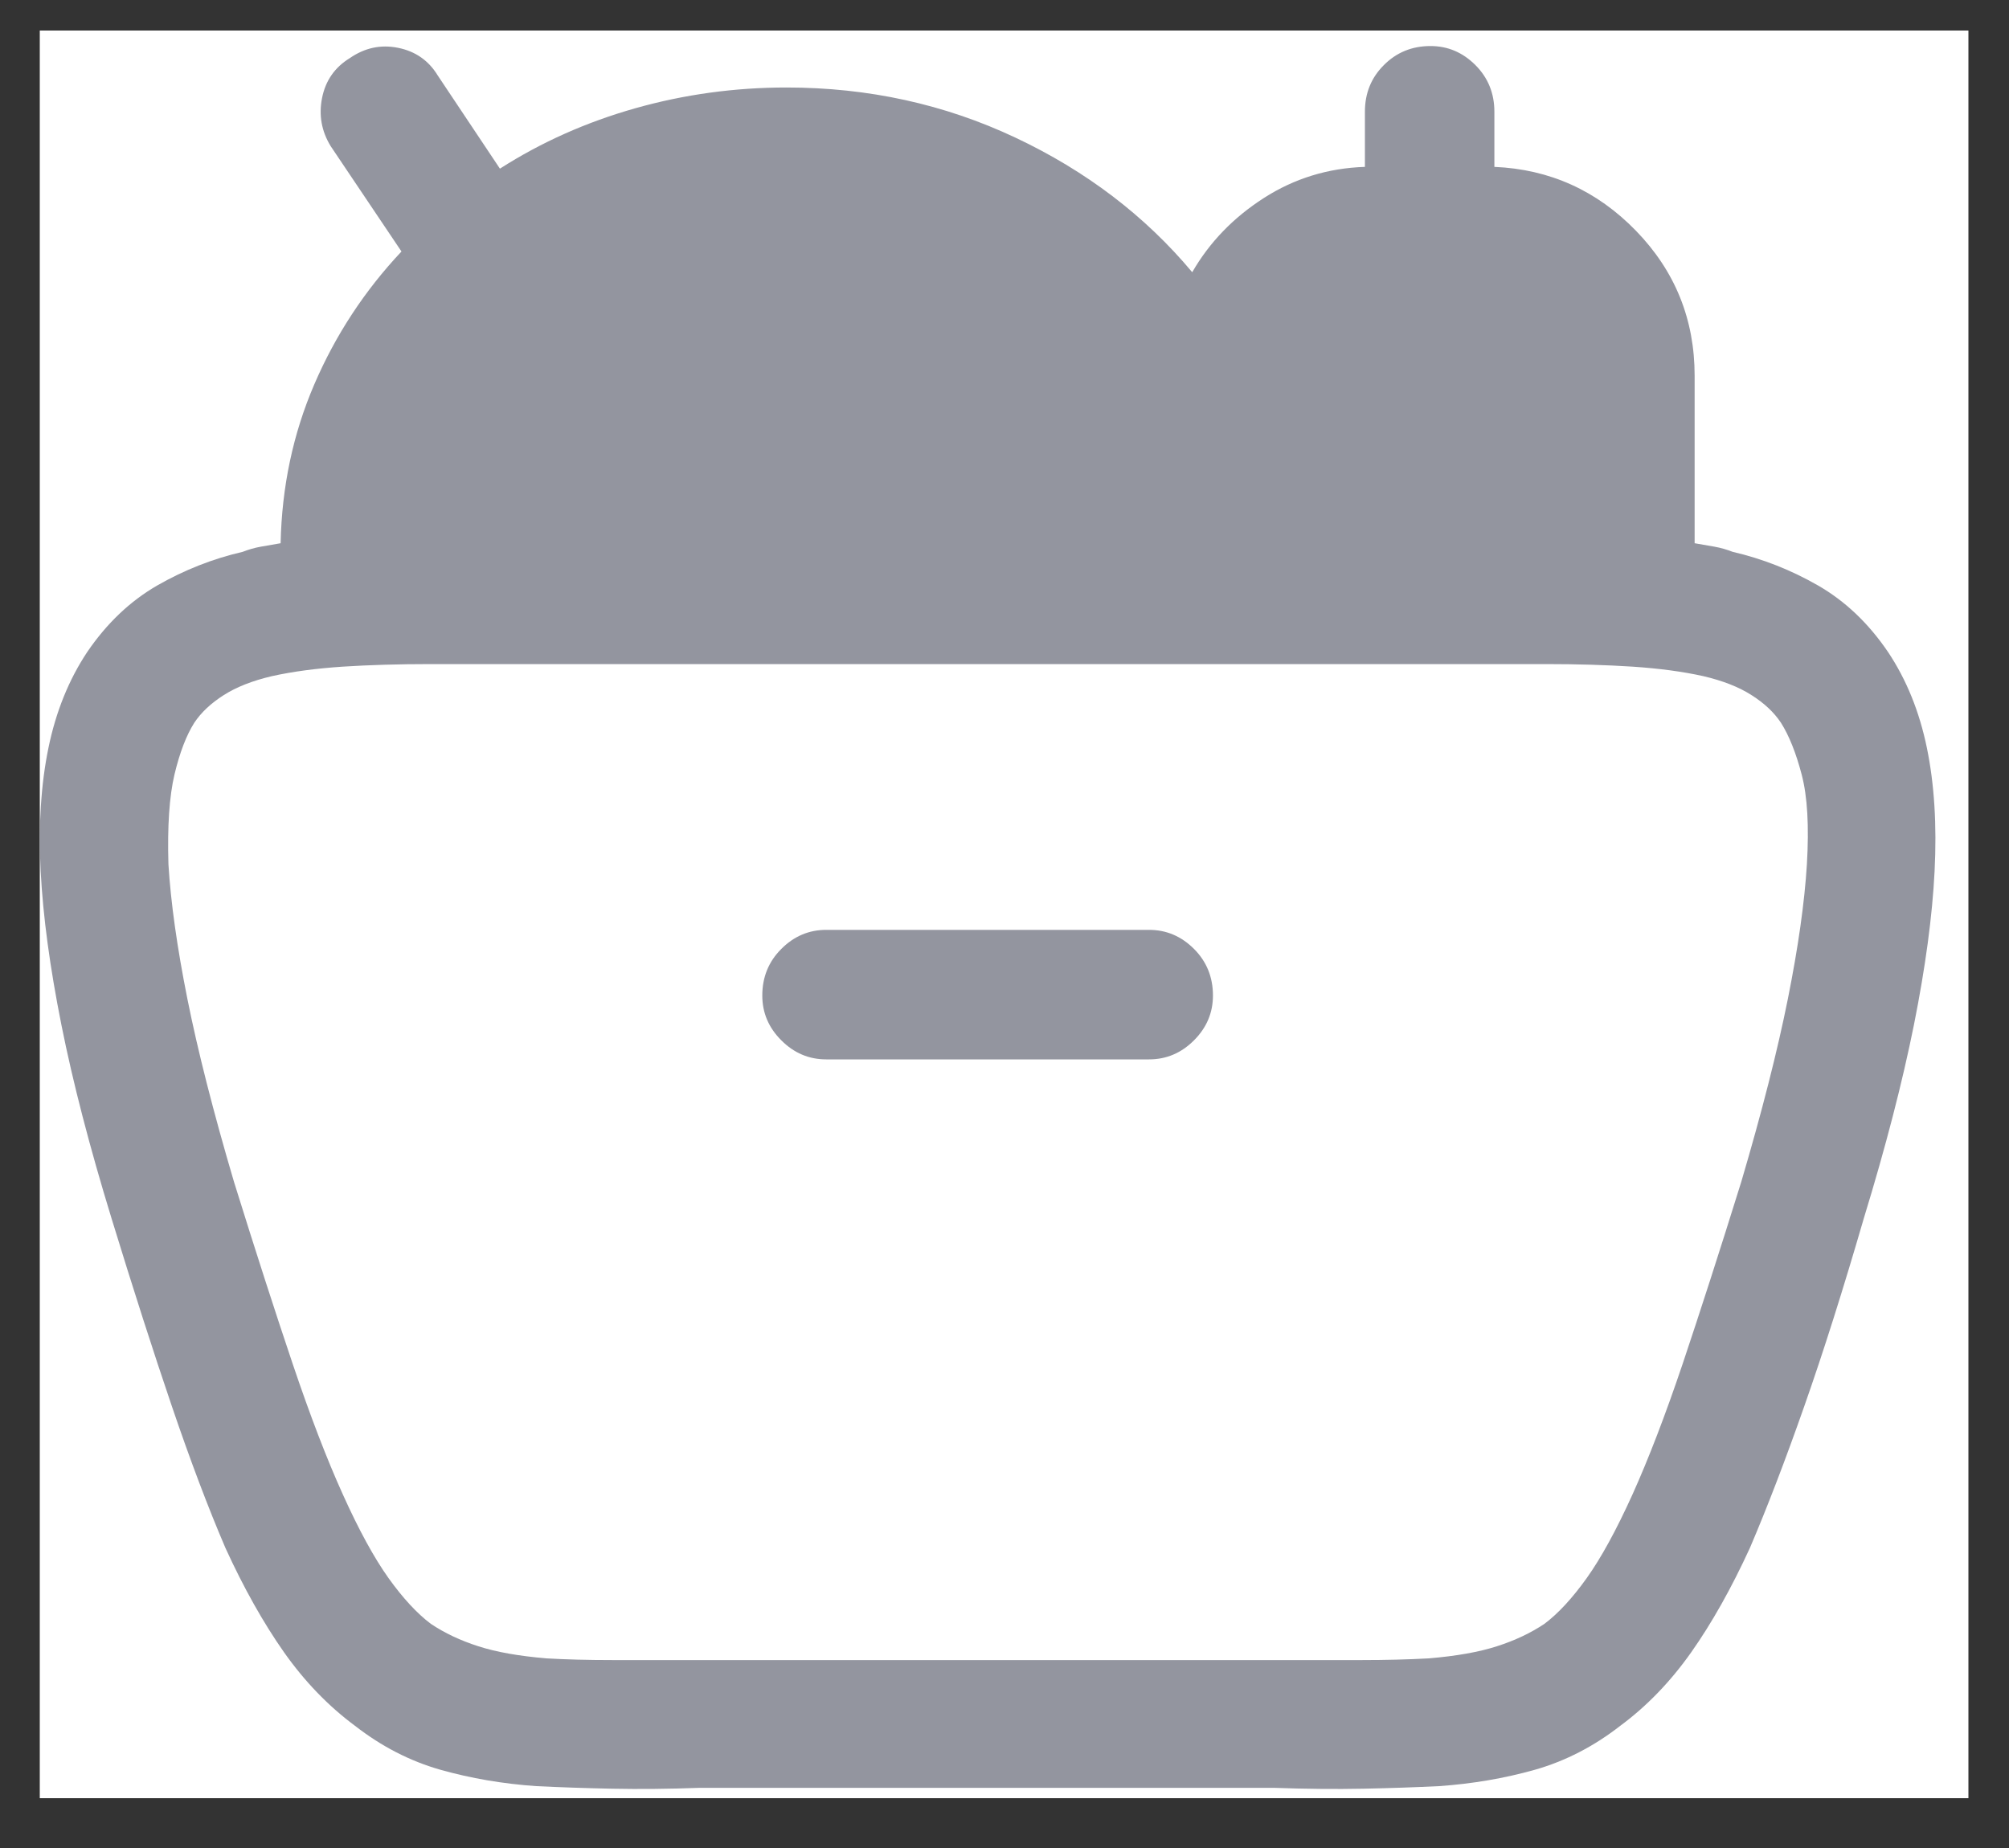 <svg width="25" height="23" viewBox="0 0 25 23" fill="none" xmlns="http://www.w3.org/2000/svg">
<rect x="0" y="0" width="25" height="23" fill="#333333" stroke="none"/>
<rect width="24" height="22" transform="translate(0.495 0.38)" fill="white"/>
<g clip-path="url(#clip0_12_837)">
<path d="M10.281 11.573C10.067 11.573 9.88 11.652 9.723 11.81C9.565 11.967 9.486 12.161 9.486 12.39C9.486 12.605 9.565 12.791 9.723 12.948C9.88 13.106 10.067 13.185 10.281 13.185H14.299C14.514 13.185 14.7 13.106 14.858 12.948C15.015 12.791 15.094 12.605 15.094 12.39C15.094 12.161 15.015 11.967 14.858 11.81C14.7 11.652 14.514 11.573 14.299 11.573H10.281ZM4.352 0.724C4.538 0.595 4.738 0.552 4.953 0.595C5.168 0.638 5.333 0.752 5.447 0.939L6.221 2.099C6.736 1.769 7.299 1.519 7.907 1.347C8.516 1.175 9.143 1.089 9.787 1.089C10.804 1.089 11.753 1.297 12.634 1.712C13.515 2.127 14.249 2.686 14.836 3.388C15.051 3.015 15.348 2.708 15.728 2.464C16.107 2.221 16.526 2.092 16.985 2.077V1.39C16.985 1.161 17.063 0.967 17.221 0.81C17.378 0.652 17.572 0.573 17.801 0.573C18.016 0.573 18.202 0.652 18.36 0.81C18.517 0.967 18.596 1.161 18.596 1.39V2.077C19.283 2.106 19.871 2.371 20.358 2.872C20.845 3.374 21.088 3.975 21.088 4.677V6.761C21.174 6.775 21.256 6.79 21.335 6.804C21.414 6.818 21.489 6.84 21.561 6.868C21.933 6.954 22.288 7.094 22.624 7.287C22.961 7.481 23.251 7.756 23.494 8.114C23.724 8.458 23.885 8.856 23.978 9.307C24.071 9.758 24.103 10.27 24.074 10.843C24.046 11.402 23.96 12.039 23.817 12.755C23.673 13.471 23.466 14.273 23.194 15.161C22.936 16.049 22.689 16.83 22.452 17.503C22.216 18.176 21.99 18.764 21.776 19.265C21.546 19.766 21.303 20.199 21.045 20.565C20.787 20.93 20.494 21.234 20.164 21.478C19.835 21.735 19.48 21.918 19.101 22.026C18.721 22.133 18.324 22.201 17.908 22.23C17.622 22.244 17.307 22.255 16.963 22.262C16.619 22.269 16.247 22.265 15.846 22.251C15.703 22.251 15.556 22.251 15.405 22.251C15.255 22.251 15.101 22.251 14.944 22.251H9.615C9.458 22.251 9.304 22.251 9.153 22.251C9.003 22.251 8.856 22.251 8.713 22.251C8.326 22.265 7.961 22.269 7.617 22.262C7.274 22.255 6.958 22.244 6.672 22.23C6.257 22.201 5.859 22.133 5.48 22.026C5.1 21.918 4.746 21.735 4.416 21.478C4.087 21.234 3.793 20.93 3.535 20.565C3.278 20.199 3.034 19.766 2.805 19.265C2.59 18.764 2.368 18.176 2.139 17.503C1.91 16.83 1.659 16.049 1.387 15.161C1.115 14.273 0.907 13.471 0.764 12.755C0.621 12.039 0.535 11.402 0.506 10.843C0.477 10.27 0.51 9.758 0.603 9.307C0.696 8.856 0.857 8.458 1.086 8.114C1.33 7.756 1.62 7.481 1.956 7.287C2.293 7.094 2.647 6.954 3.02 6.868C3.091 6.84 3.167 6.818 3.245 6.804C3.324 6.79 3.406 6.775 3.492 6.761C3.507 6.059 3.646 5.4 3.911 4.784C4.176 4.168 4.538 3.617 4.996 3.13L4.115 1.819C4.001 1.633 3.965 1.433 4.008 1.218C4.051 1.003 4.166 0.838 4.352 0.724ZM19.498 4.677V6.675C19.455 6.675 19.412 6.675 19.369 6.675C19.326 6.675 19.283 6.675 19.24 6.675H16.082V4.677C16.082 4.405 16.183 4.172 16.383 3.979C16.584 3.785 16.82 3.689 17.092 3.689H18.488C18.761 3.689 18.997 3.785 19.197 3.979C19.398 4.172 19.498 4.405 19.498 4.677ZM9.787 2.679C10.432 2.679 11.033 2.786 11.592 3.001C12.151 3.216 12.637 3.502 13.053 3.86C13.468 4.219 13.805 4.641 14.063 5.128C14.306 5.615 14.449 6.124 14.492 6.653H5.361C5.319 6.653 5.276 6.653 5.233 6.653C5.19 6.653 5.147 6.661 5.104 6.675C5.132 6.131 5.268 5.615 5.512 5.128C5.77 4.641 6.106 4.219 6.522 3.86C6.937 3.502 7.424 3.216 7.983 3.001C8.541 2.786 9.143 2.679 9.787 2.679ZM2.096 10.757C2.125 11.23 2.203 11.788 2.332 12.433C2.461 13.077 2.654 13.836 2.912 14.71C3.184 15.584 3.428 16.339 3.643 16.977C3.858 17.614 4.065 18.155 4.266 18.599C4.466 19.043 4.656 19.39 4.835 19.641C5.014 19.891 5.19 20.081 5.361 20.21C5.533 20.325 5.73 20.418 5.952 20.489C6.174 20.561 6.457 20.611 6.801 20.64C7.044 20.654 7.317 20.661 7.617 20.661C7.918 20.661 8.255 20.661 8.627 20.661C8.77 20.661 8.928 20.661 9.1 20.661C9.272 20.661 9.444 20.661 9.615 20.661H14.944C15.13 20.661 15.305 20.661 15.47 20.661C15.635 20.661 15.796 20.661 15.953 20.661C16.326 20.661 16.659 20.661 16.952 20.661C17.246 20.661 17.522 20.654 17.779 20.64C18.123 20.611 18.406 20.561 18.628 20.489C18.85 20.418 19.047 20.325 19.219 20.21C19.391 20.081 19.566 19.891 19.745 19.641C19.924 19.39 20.114 19.043 20.315 18.599C20.515 18.155 20.723 17.614 20.938 16.977C21.152 16.339 21.396 15.584 21.668 14.71C21.926 13.836 22.119 13.077 22.248 12.433C22.377 11.788 22.456 11.23 22.485 10.757C22.513 10.284 22.492 9.912 22.42 9.64C22.349 9.368 22.262 9.153 22.162 8.995C22.076 8.866 21.955 8.752 21.797 8.652C21.64 8.551 21.439 8.472 21.195 8.415C20.938 8.358 20.644 8.319 20.315 8.297C19.985 8.276 19.627 8.265 19.24 8.265H5.361C4.96 8.265 4.595 8.276 4.266 8.297C3.936 8.319 3.643 8.358 3.385 8.415C3.141 8.472 2.941 8.551 2.783 8.652C2.626 8.752 2.504 8.866 2.418 8.995C2.318 9.153 2.236 9.368 2.171 9.64C2.107 9.912 2.082 10.284 2.096 10.757Z" fill="#93959F"/>
</g>
<defs>
<clipPath id="clip0_12_837">
<rect width="24" height="22" fill="white" transform="matrix(1 0 0 -1 0.495 22.38)"/>
</clipPath>
</defs>
</svg>
